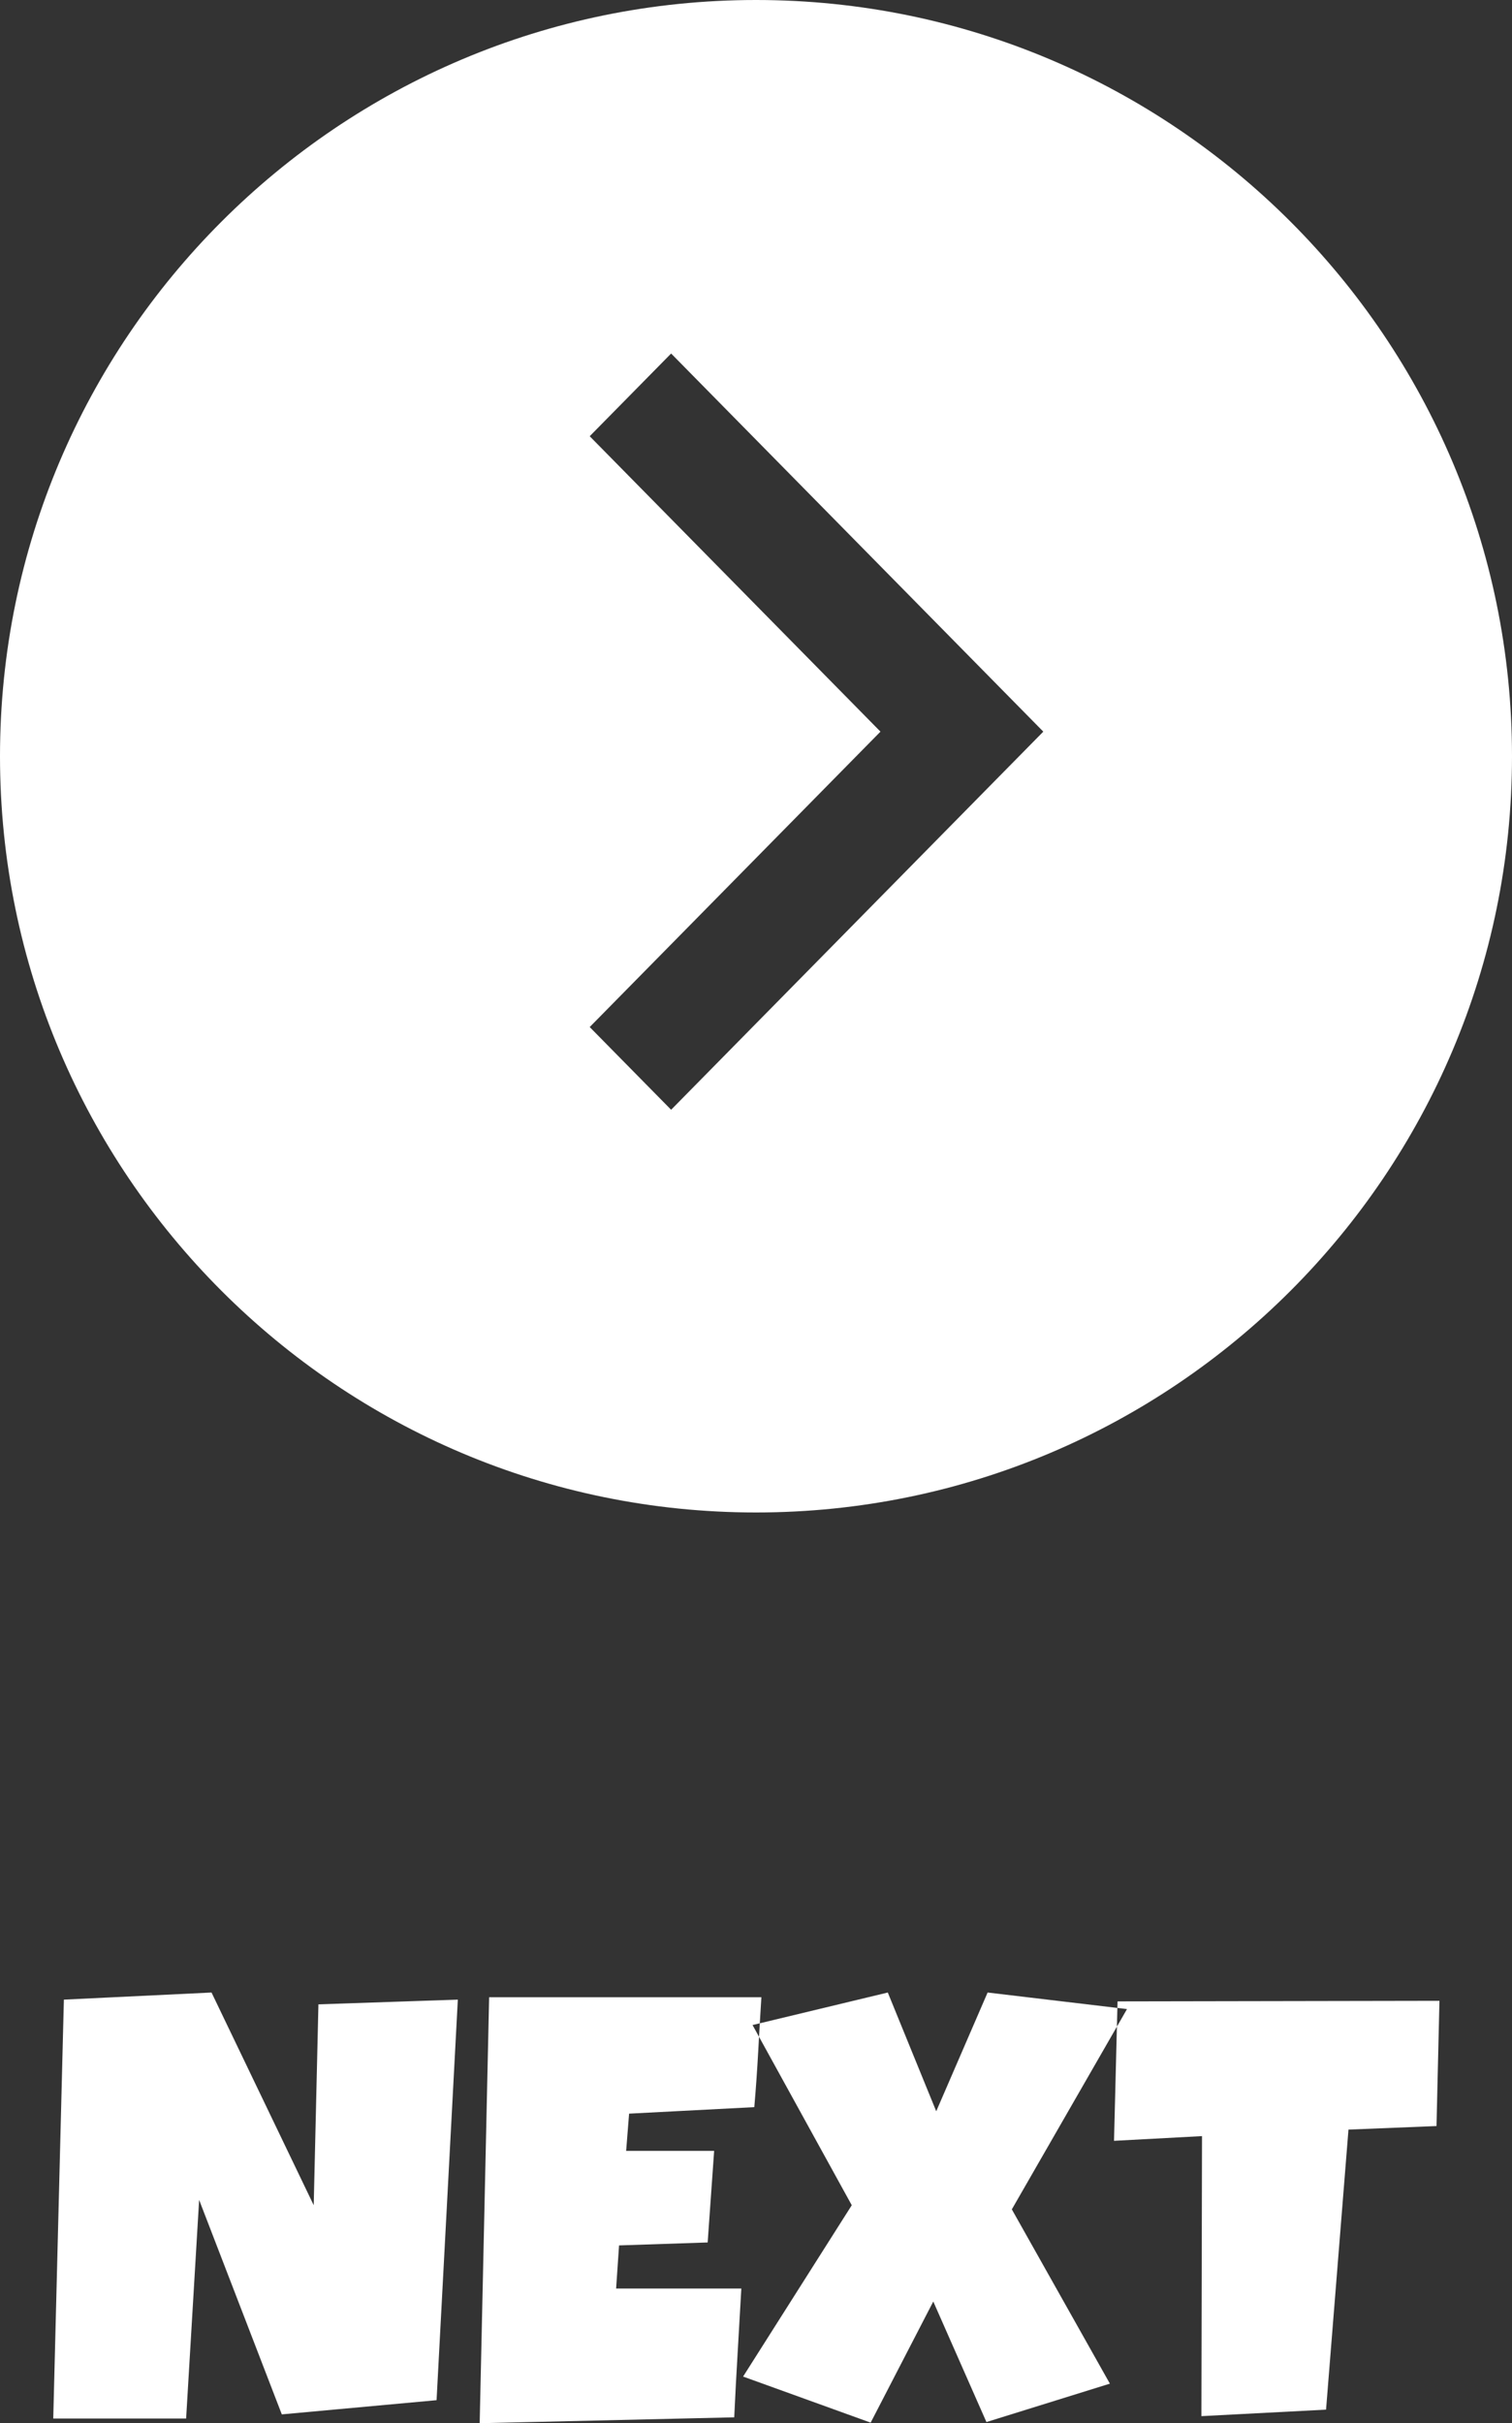 <?xml version="1.0" standalone="no"?><!-- Generator: Gravit.io --><svg xmlns="http://www.w3.org/2000/svg" xmlns:xlink="http://www.w3.org/1999/xlink" style="isolation:isolate" viewBox="496 407.798 60 96.13" width="60" height="96.13"><rect x="496" y="407.798" width="60" height="96.13" fill="#333333" stroke="none"/><g id="next_btn"><path d=" M 496 437.798 C 496 421.24 509.443 407.798 526 407.798 C 542.557 407.798 556 421.24 556 437.798 C 556 454.355 542.557 467.798 526 467.798 C 509.443 467.798 496 454.355 496 437.798 Z  M 534.17 440.103 L 537.401 436.822 L 534.17 433.541 L 522.632 421.822 L 519.401 425.103 L 530.939 436.822 L 519.401 448.541 L 522.632 451.822 L 534.17 440.103 Z " fill="rgb(255,255,255)"/><path d=" M 508.636 487.31 L 514.168 487.123 L 513.324 503.013 L 507.183 503.576 L 503.902 495.068 L 503.386 503.74 L 498.113 503.74 L 498.535 487.123 L 504.394 486.841 L 508.449 495.279 L 508.636 487.31 Z  M 515.41 487.029 L 526.214 487.029 L 526.214 487.029 Q 526.144 488.131 526.086 489.209 L 526.086 489.209 L 526.086 489.209 Q 526.027 490.287 525.933 491.388 L 525.933 491.388 L 520.964 491.646 L 520.847 493.123 L 524.339 493.123 L 524.082 496.756 L 520.566 496.873 L 520.449 498.584 L 523.355 498.584 L 525.418 498.584 L 525.418 498.584 Q 525.347 499.873 525.271 501.144 L 525.271 501.144 L 525.271 501.144 Q 525.195 502.416 525.136 503.693 L 525.136 503.693 L 515.035 503.927 L 515.41 487.029 Z  M 535.191 486.841 L 540.722 487.498 L 536.152 495.443 L 540.043 502.357 L 535.144 503.881 L 533.035 499.099 L 530.55 503.904 L 525.488 502.076 L 529.8 495.279 L 525.863 488.131 L 531.23 486.841 L 533.152 491.552 L 535.191 486.841 Z  M 540.347 487.193 L 553.121 487.17 L 553.004 492.138 L 549.511 492.279 L 548.621 503.388 L 543.675 503.646 L 543.699 492.537 L 540.207 492.724 L 540.347 487.193 Z " fill-rule="evenodd" fill="rgb(255,255,255)"/></g></svg>